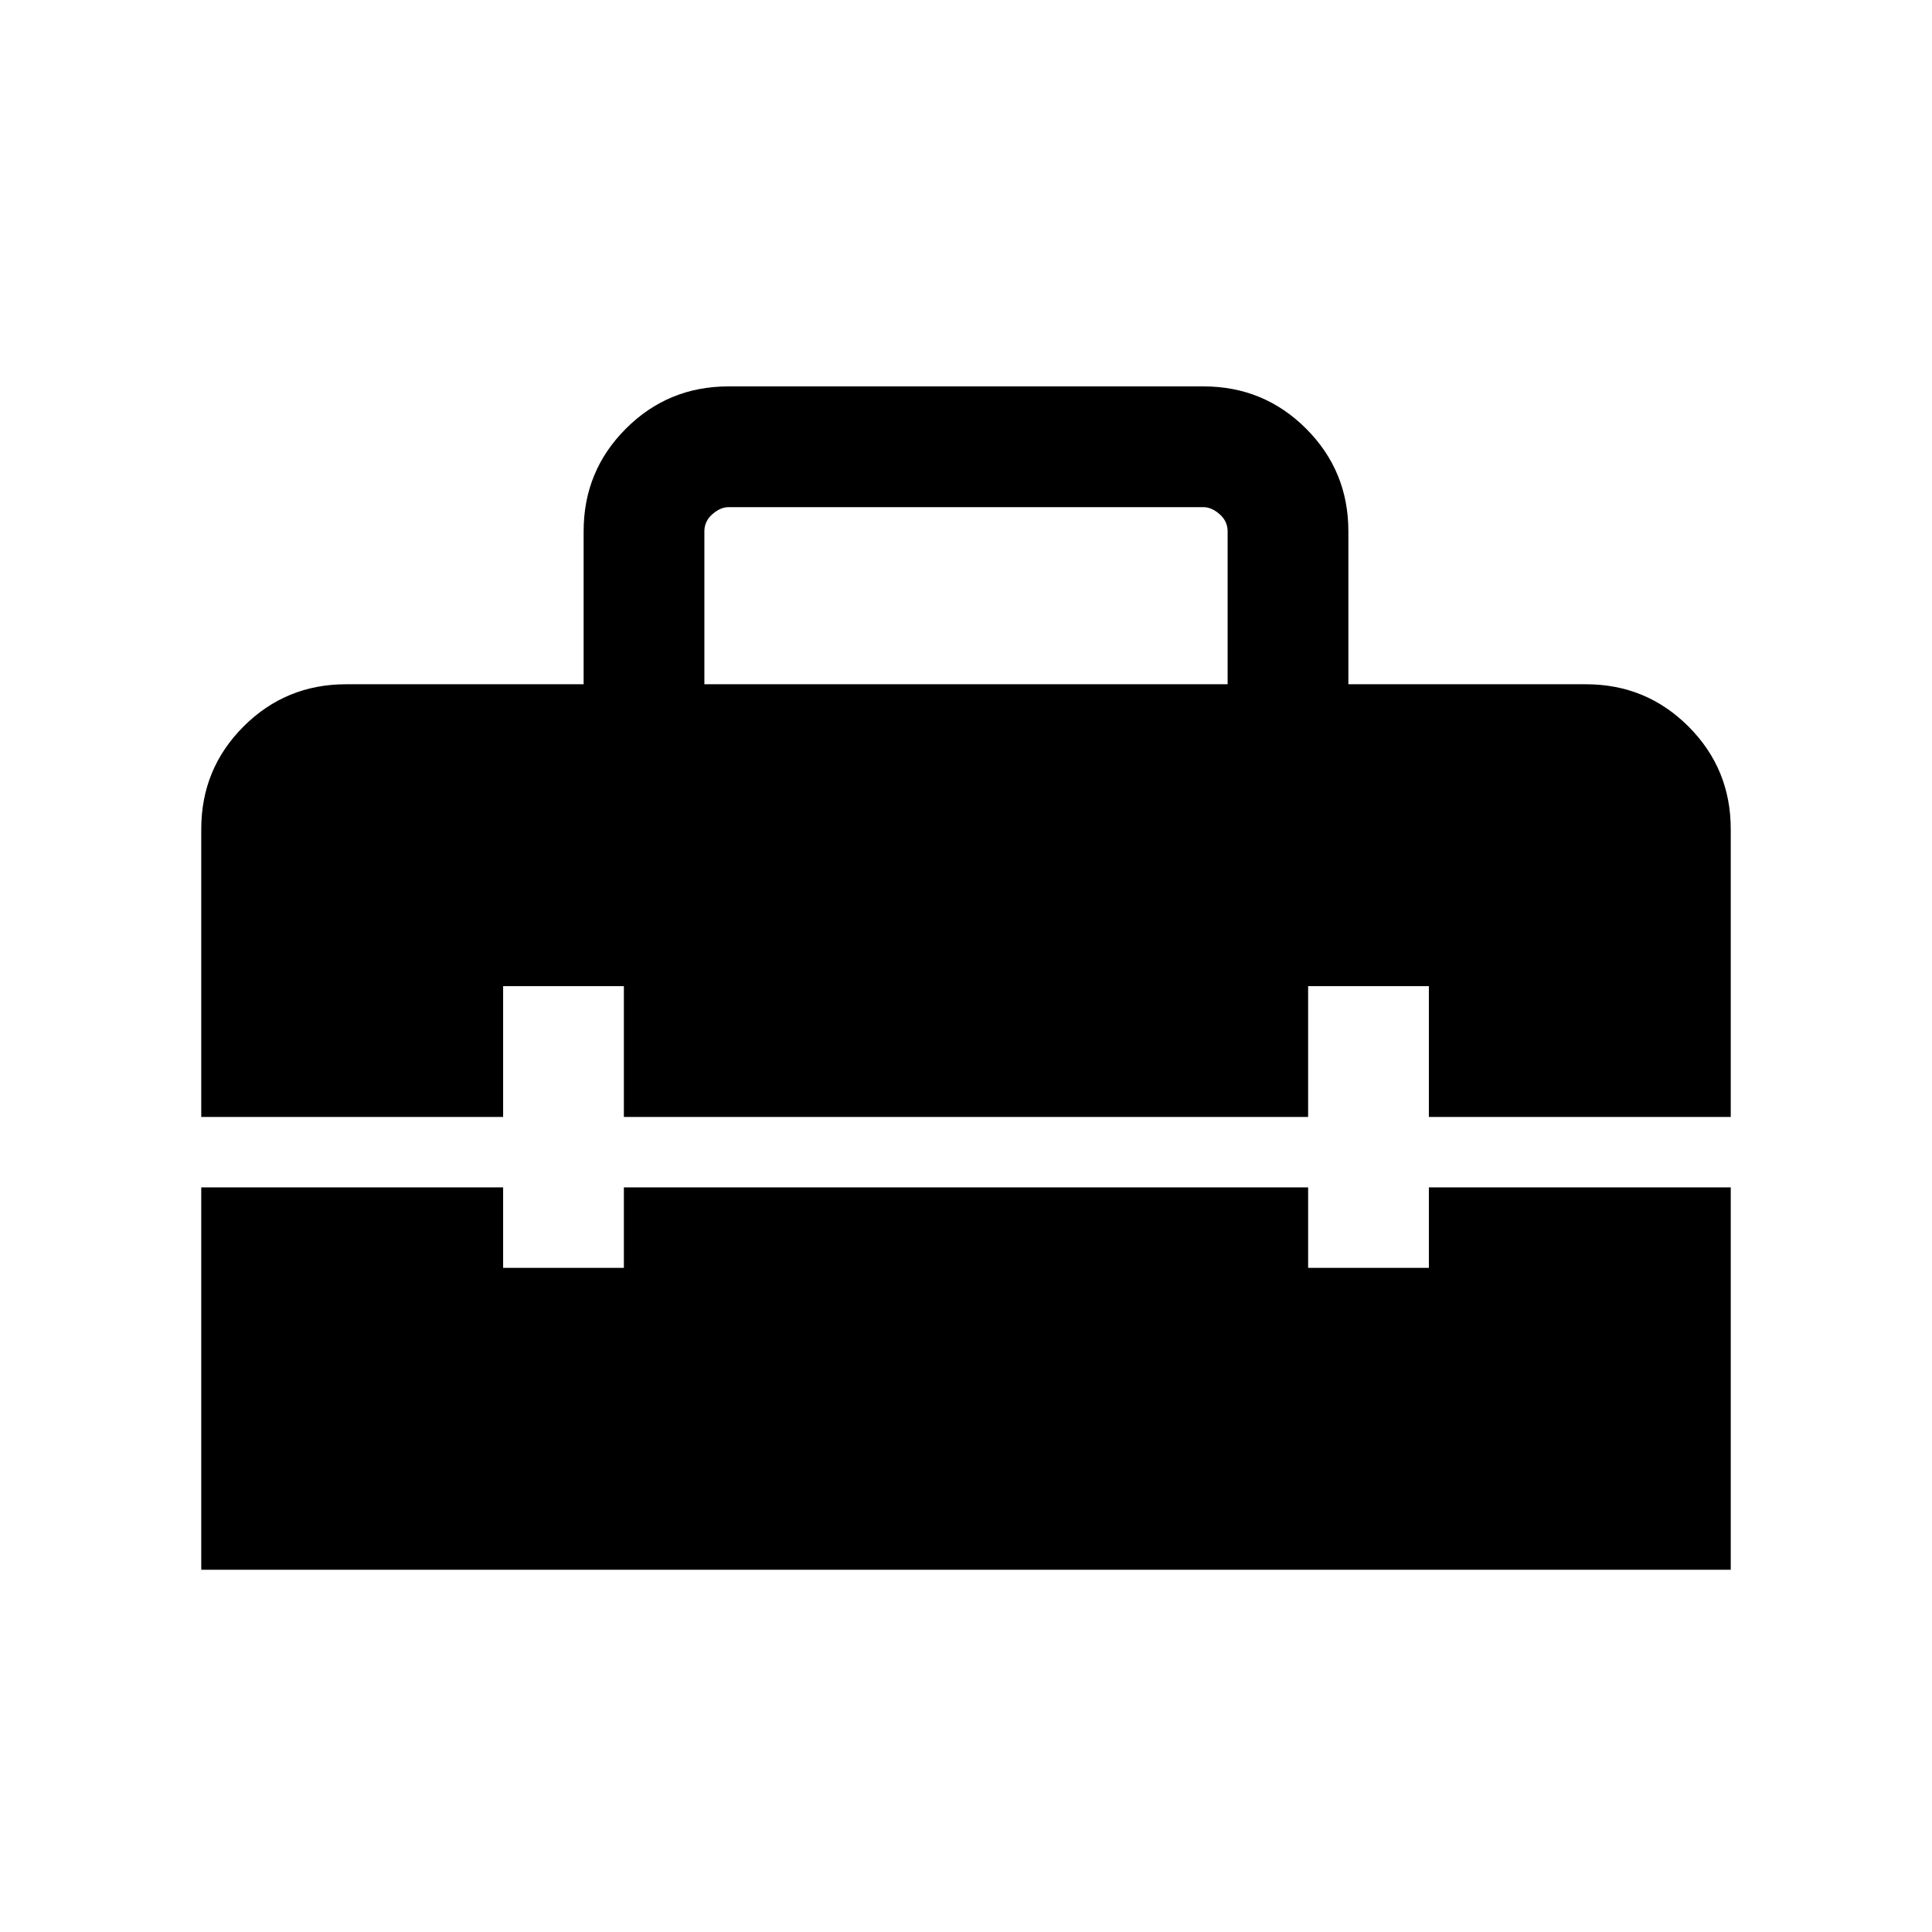 <svg xmlns="http://www.w3.org/2000/svg" height="24" width="24"><path d="M2.5 19.5v-4.75h3.75v1h1.5v-1h8.5v1h1.5v-1h3.75v4.75Zm0-9.2q0-.75.525-1.275Q3.55 8.5 4.3 8.5h2.95V6.6q0-.75.525-1.275Q8.3 4.8 9.05 4.8h5.9q.75 0 1.275.525.525.525.525 1.275v1.9h2.95q.75 0 1.275.525.525.525.525 1.275v3.575h-3.75V12.25h-1.5v1.625h-8.5V12.25h-1.5v1.625H2.5Zm6.25-1.8h6.5V6.6q0-.125-.1-.213-.1-.087-.2-.087h-5.9q-.1 0-.2.087-.1.088-.1.213Z"/></svg>